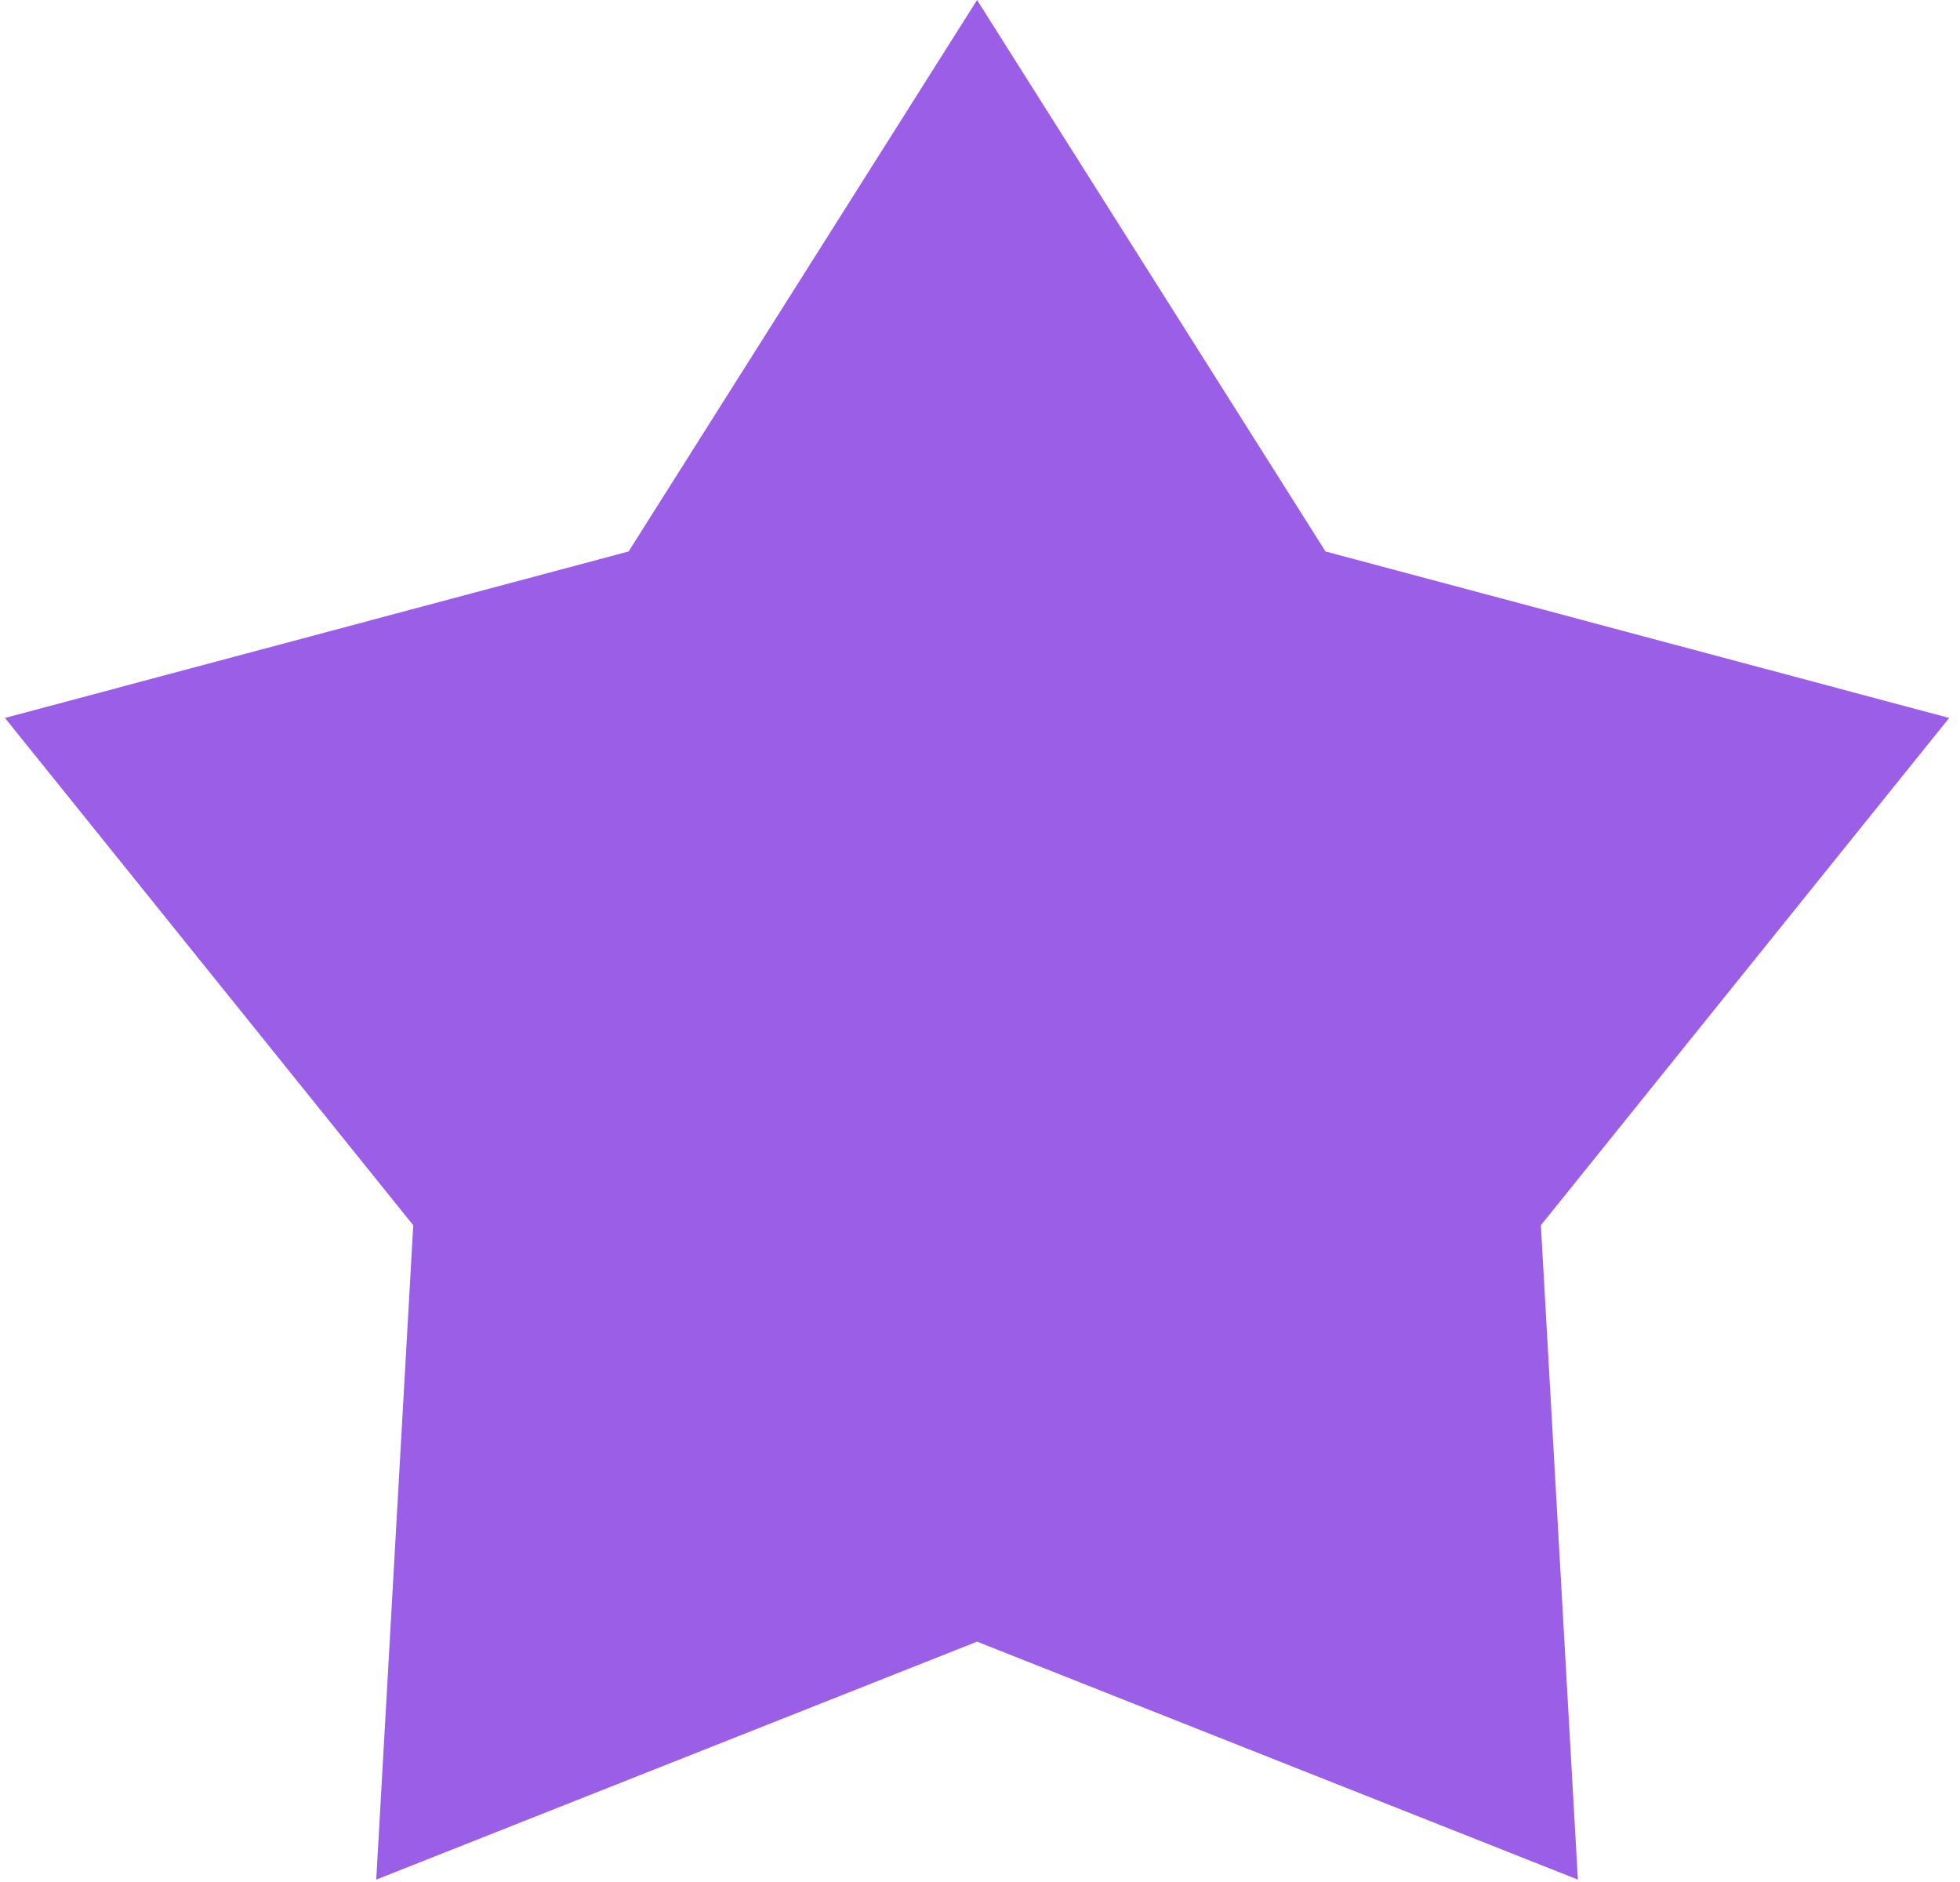 <?xml version="1.0" encoding="UTF-8" standalone="no"?><svg width='50' height='48' viewBox='0 0 50 48' fill='none' xmlns='http://www.w3.org/2000/svg'>
<path d='M24.925 0L33.814 14.065L49.724 18.311L39.308 31.25L40.252 47.939L24.925 41.87L9.598 47.939L10.542 31.25L0.126 18.311L16.036 14.065L24.925 0Z' fill='#9A5FE6'/>
</svg>

